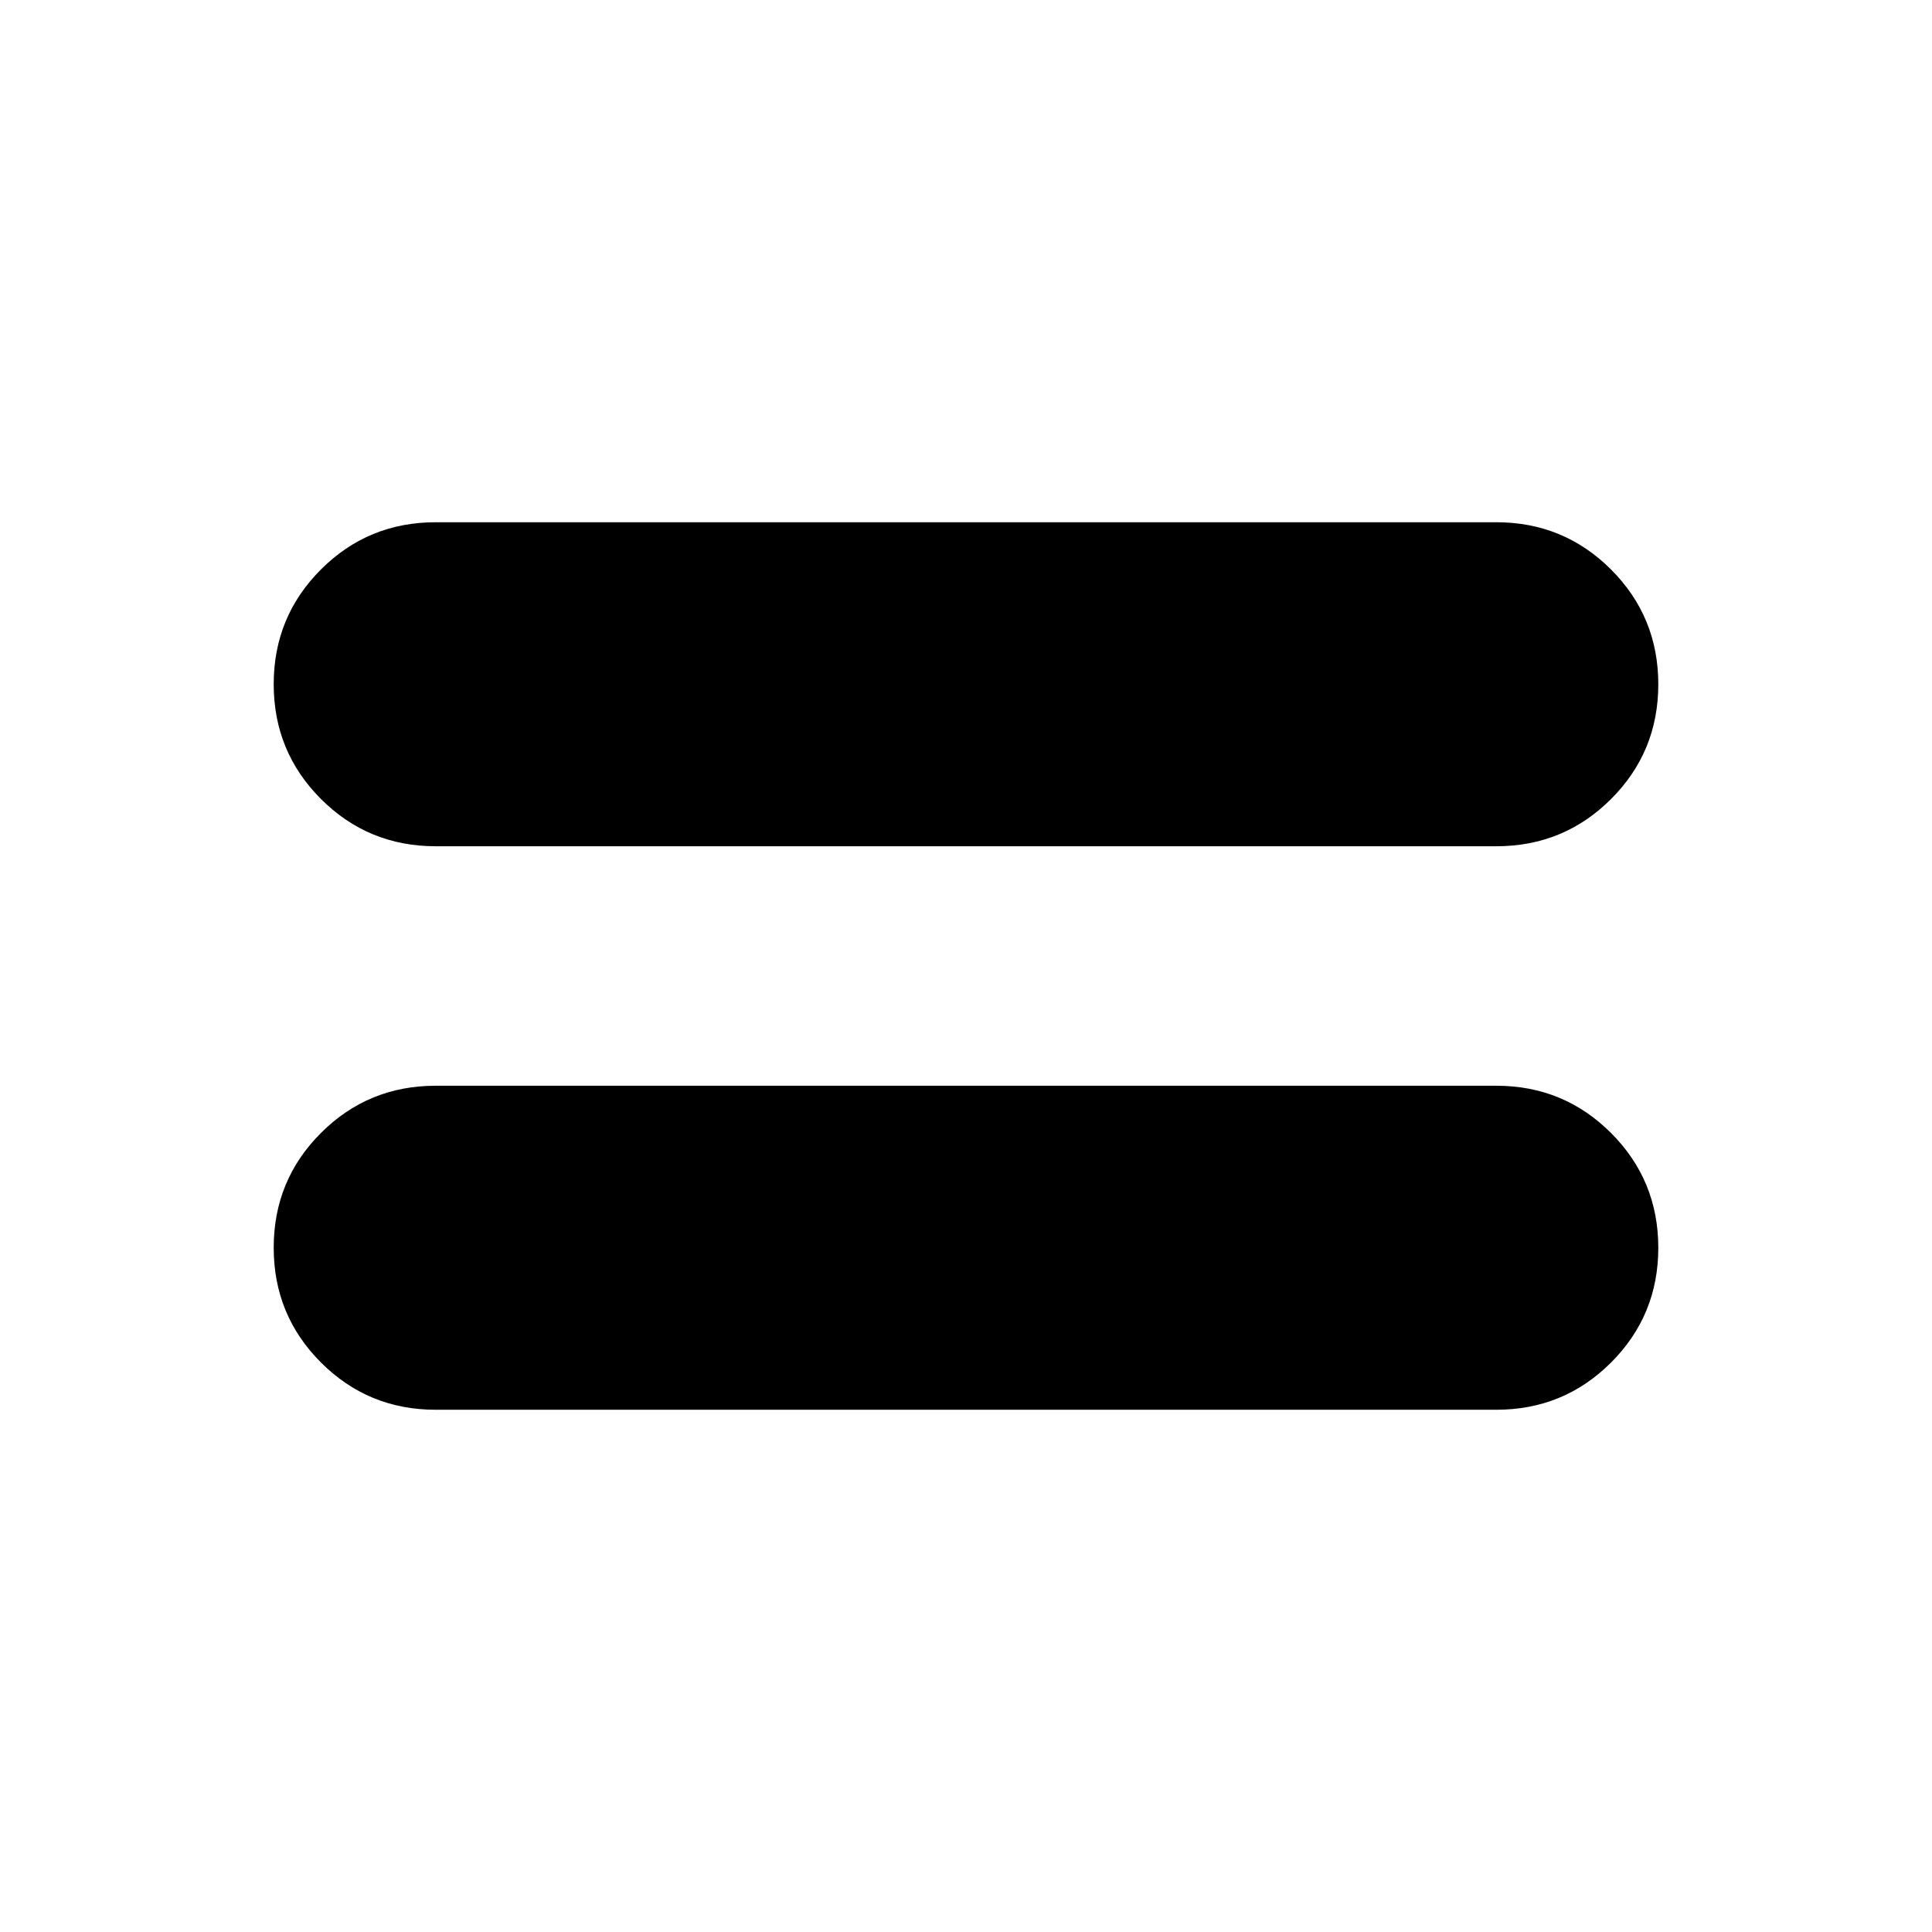 <svg xmlns="http://www.w3.org/2000/svg" height="24" viewBox="0 -960 960 960" width="24"><path d="M216.5-259.5q-33.54 0-57.02-23.49Q136-306.48 136-340.03t23.48-57.01q23.48-23.46 57.02-23.46h527q33.54 0 57.02 23.49Q824-373.52 824-339.97t-23.48 57.01q-23.48 23.46-57.02 23.46h-527Zm0-280q-33.54 0-57.02-23.49Q136-586.48 136-620.03t23.48-57.01q23.48-23.46 57.02-23.46h527q33.54 0 57.02 23.49Q824-653.52 824-619.97t-23.48 57.01q-23.48 23.46-57.02 23.46h-527Z"/></svg>